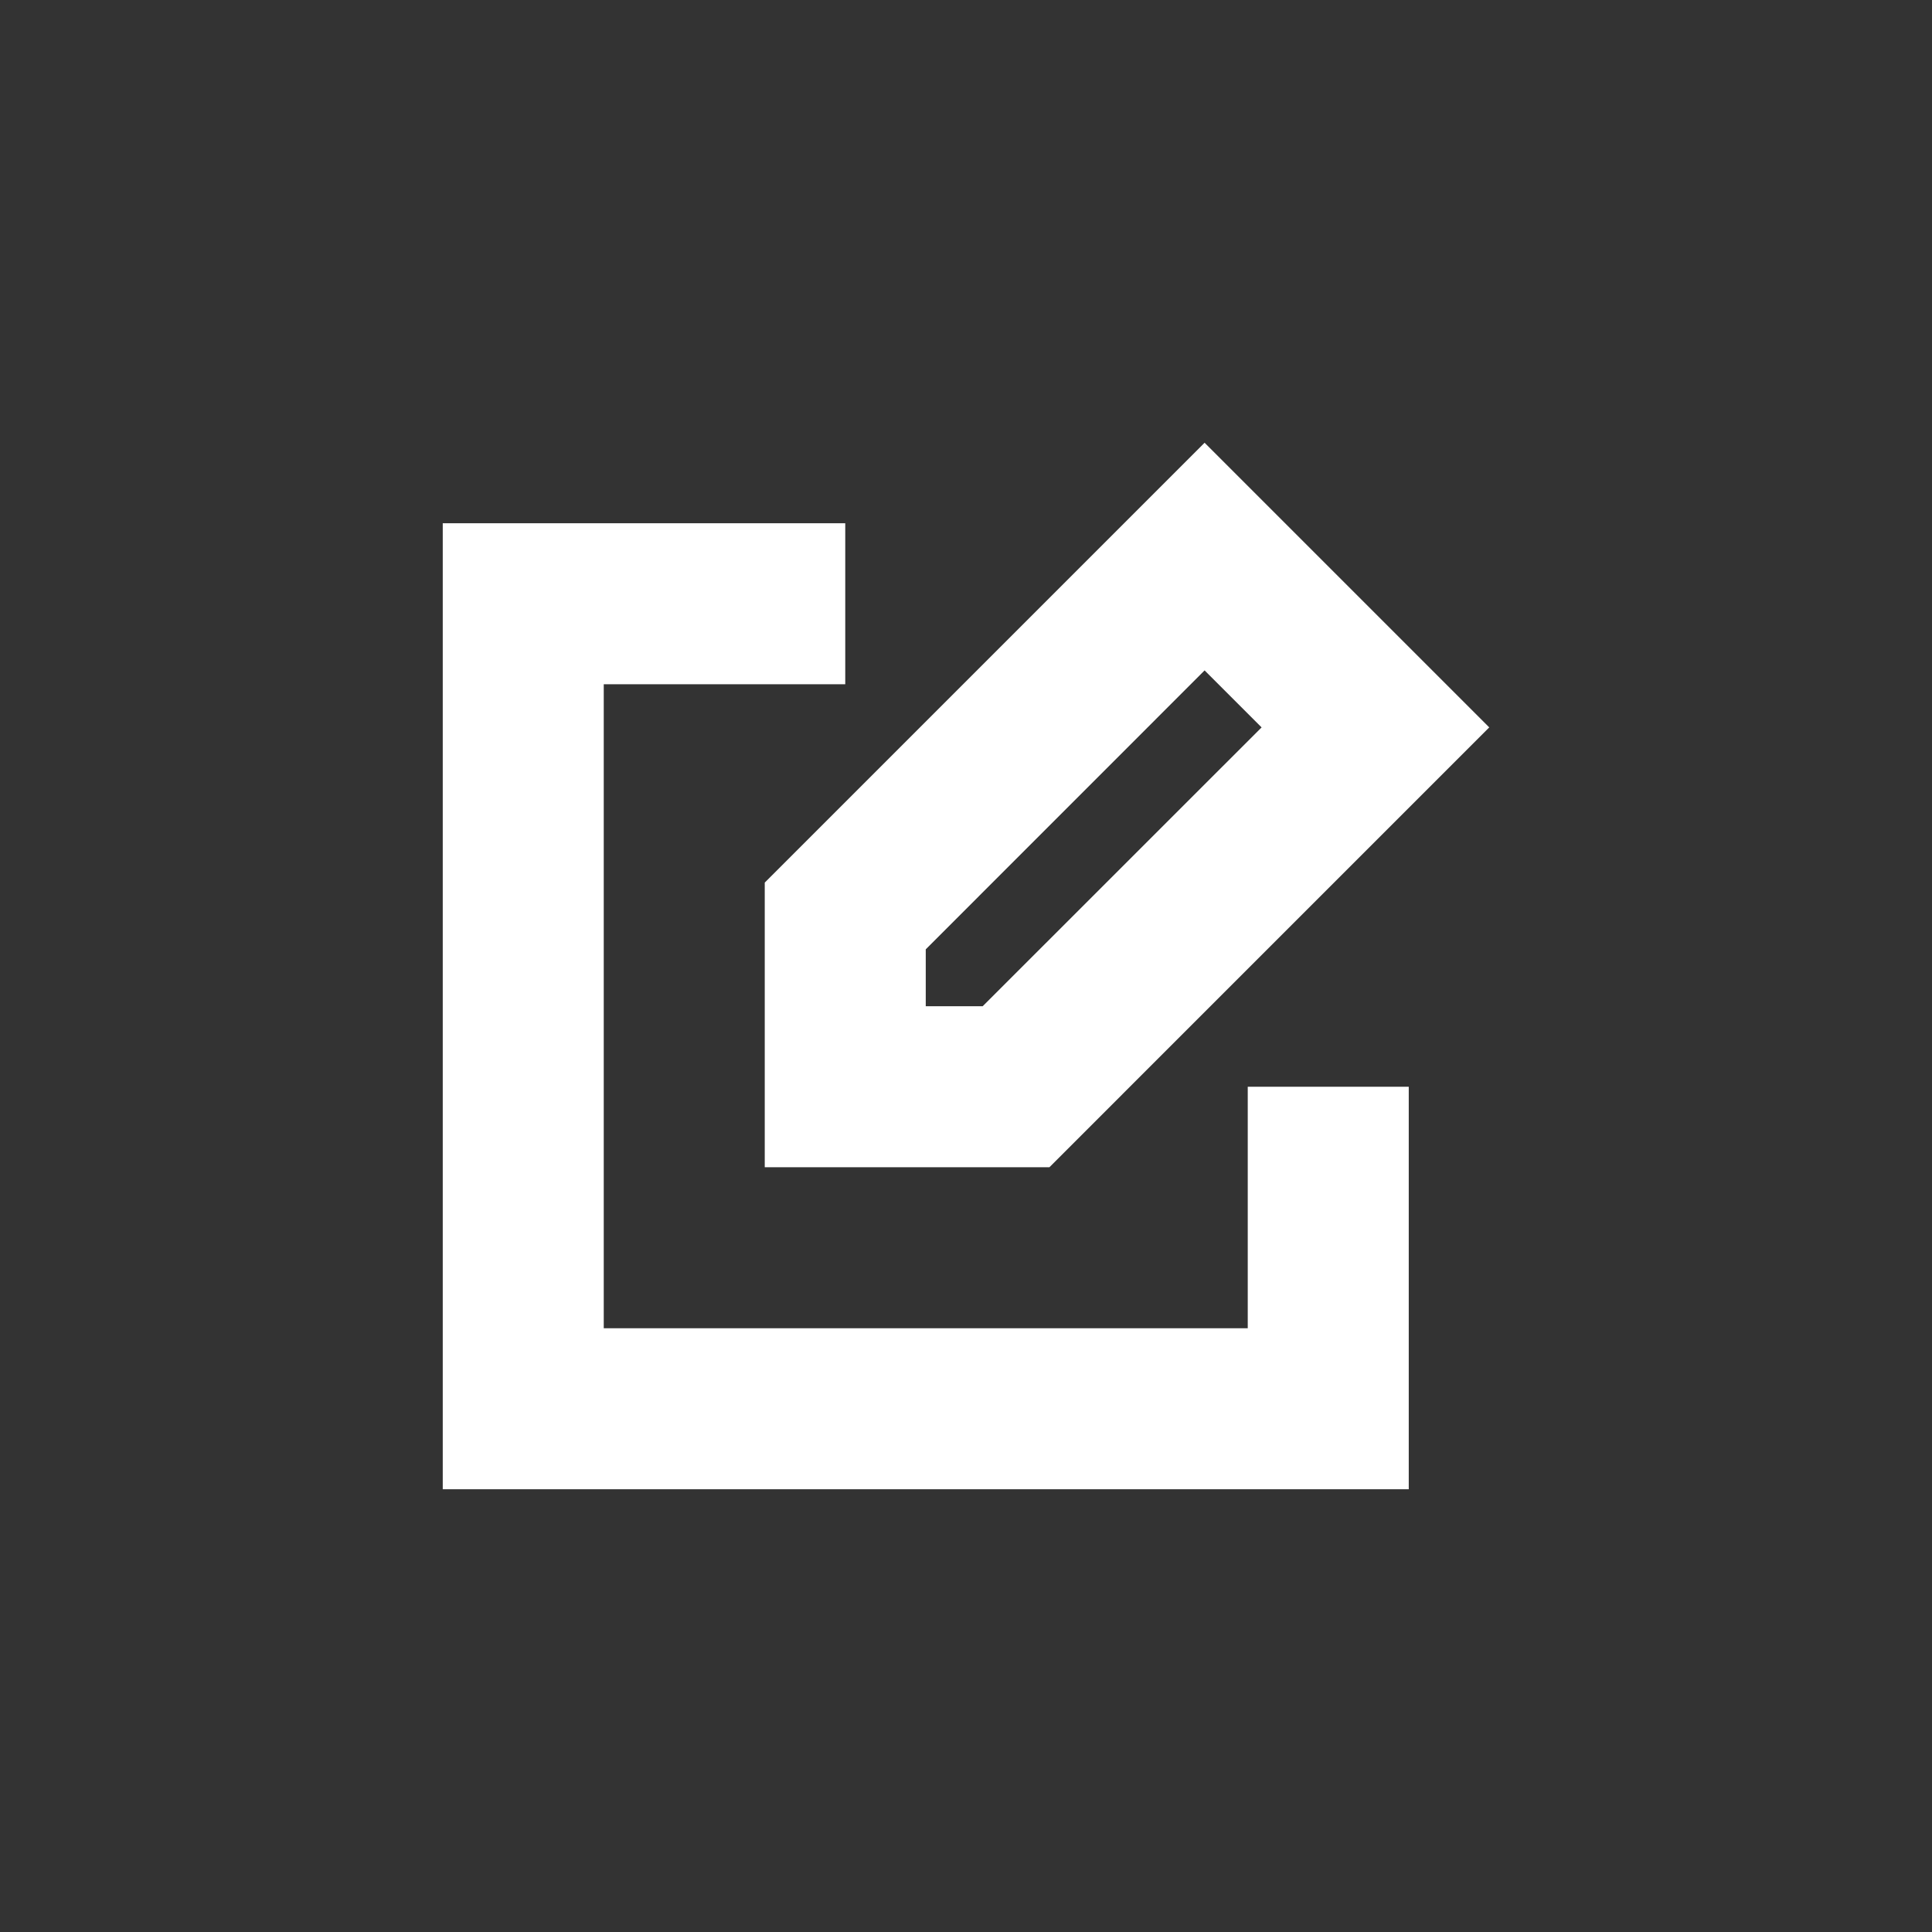 <svg width="24" height="24" viewBox="0 0 24 24" fill="none" xmlns="http://www.w3.org/2000/svg">
<rect x="0" y="0" width="24" height="24" fill="#333333" stroke="none"/>
<path fill-rule="evenodd" clip-rule="evenodd" d="M18.5 9.036L14.964 5.5L9.5 10.964V14.5H13.036L18.5 9.036ZM11.5 12.5V11.793L14.964 8.328L15.672 9.036L12.207 12.5H11.5Z" fill="white"/>
<path d="M5.5 6.5H10.5V8.5H7.5V16.5H15.5V13.5H17.5V18.5H5.5V6.5Z" fill="white"/>
</svg>
